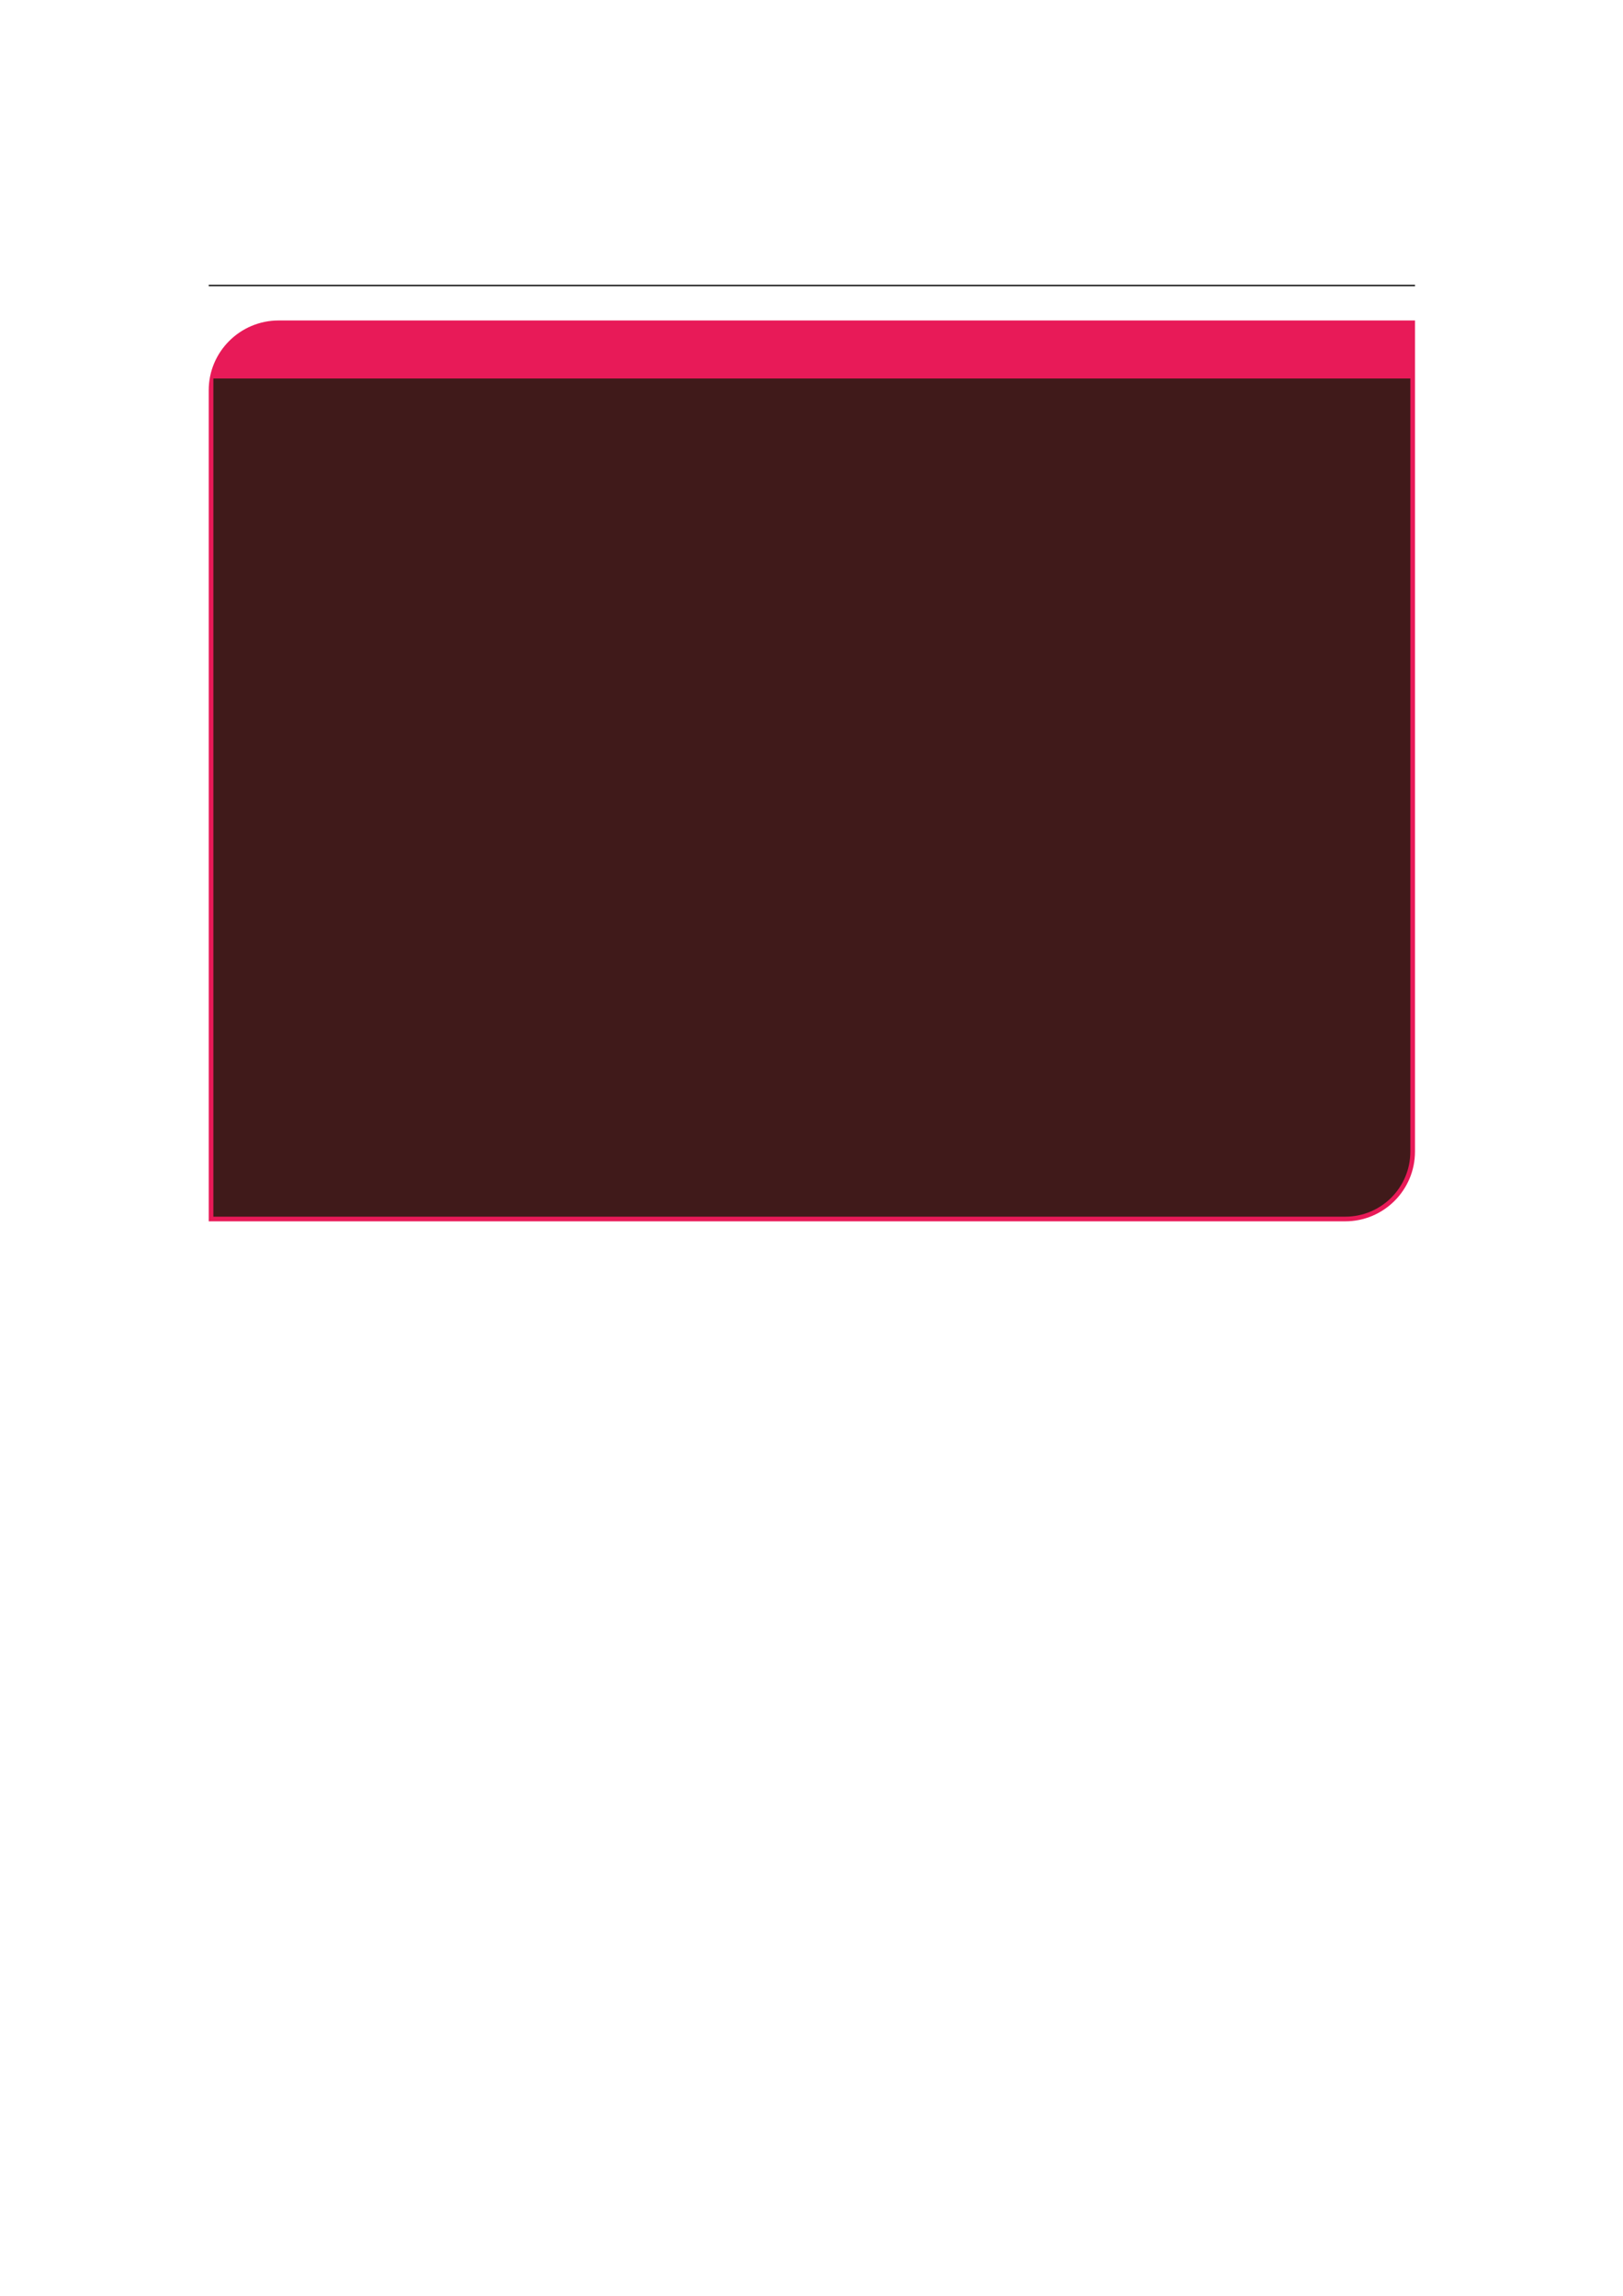 <?xml version="1.0" encoding="UTF-8" standalone="no"?>
<!DOCTYPE svg PUBLIC "-//W3C//DTD SVG 1.1//EN"
"http://www.w3.org/Graphics/SVG/1.1/DTD/svg11.dtd">
<svg viewBox="0 0 909 1286" version="1.1" xmlns="http://www.w3.org/2000/svg" xmlns:xlink="http://www.w3.org/1999/xlink">
<defs>
<style type="text/css"><![CDATA[
.g0_79{
fill: none;
stroke: #000000;
stroke-width: 0.73;
stroke-linecap: butt;
stroke-linejoin: miter;
}
.g1_79{
fill: #E81A58;
}
.g2_79{
fill: #401A1A;
}
]]></style>
</defs>
<path d="M116.9,159.9H792.5" class="g0_79"/>
<path d="M116.9,684.1V218.6c0,-21.6,17.6,-39.1,39.2,-39.1H792.5V645c0,21.6,-17.5,39.1,-39.1,39.1Z" class="g1_79"/>
<path d="M119.5,681.5V212H789.9V645c0,20.2,-16.3,36.5,-36.5,36.5Z" class="g2_79"/>
</svg>